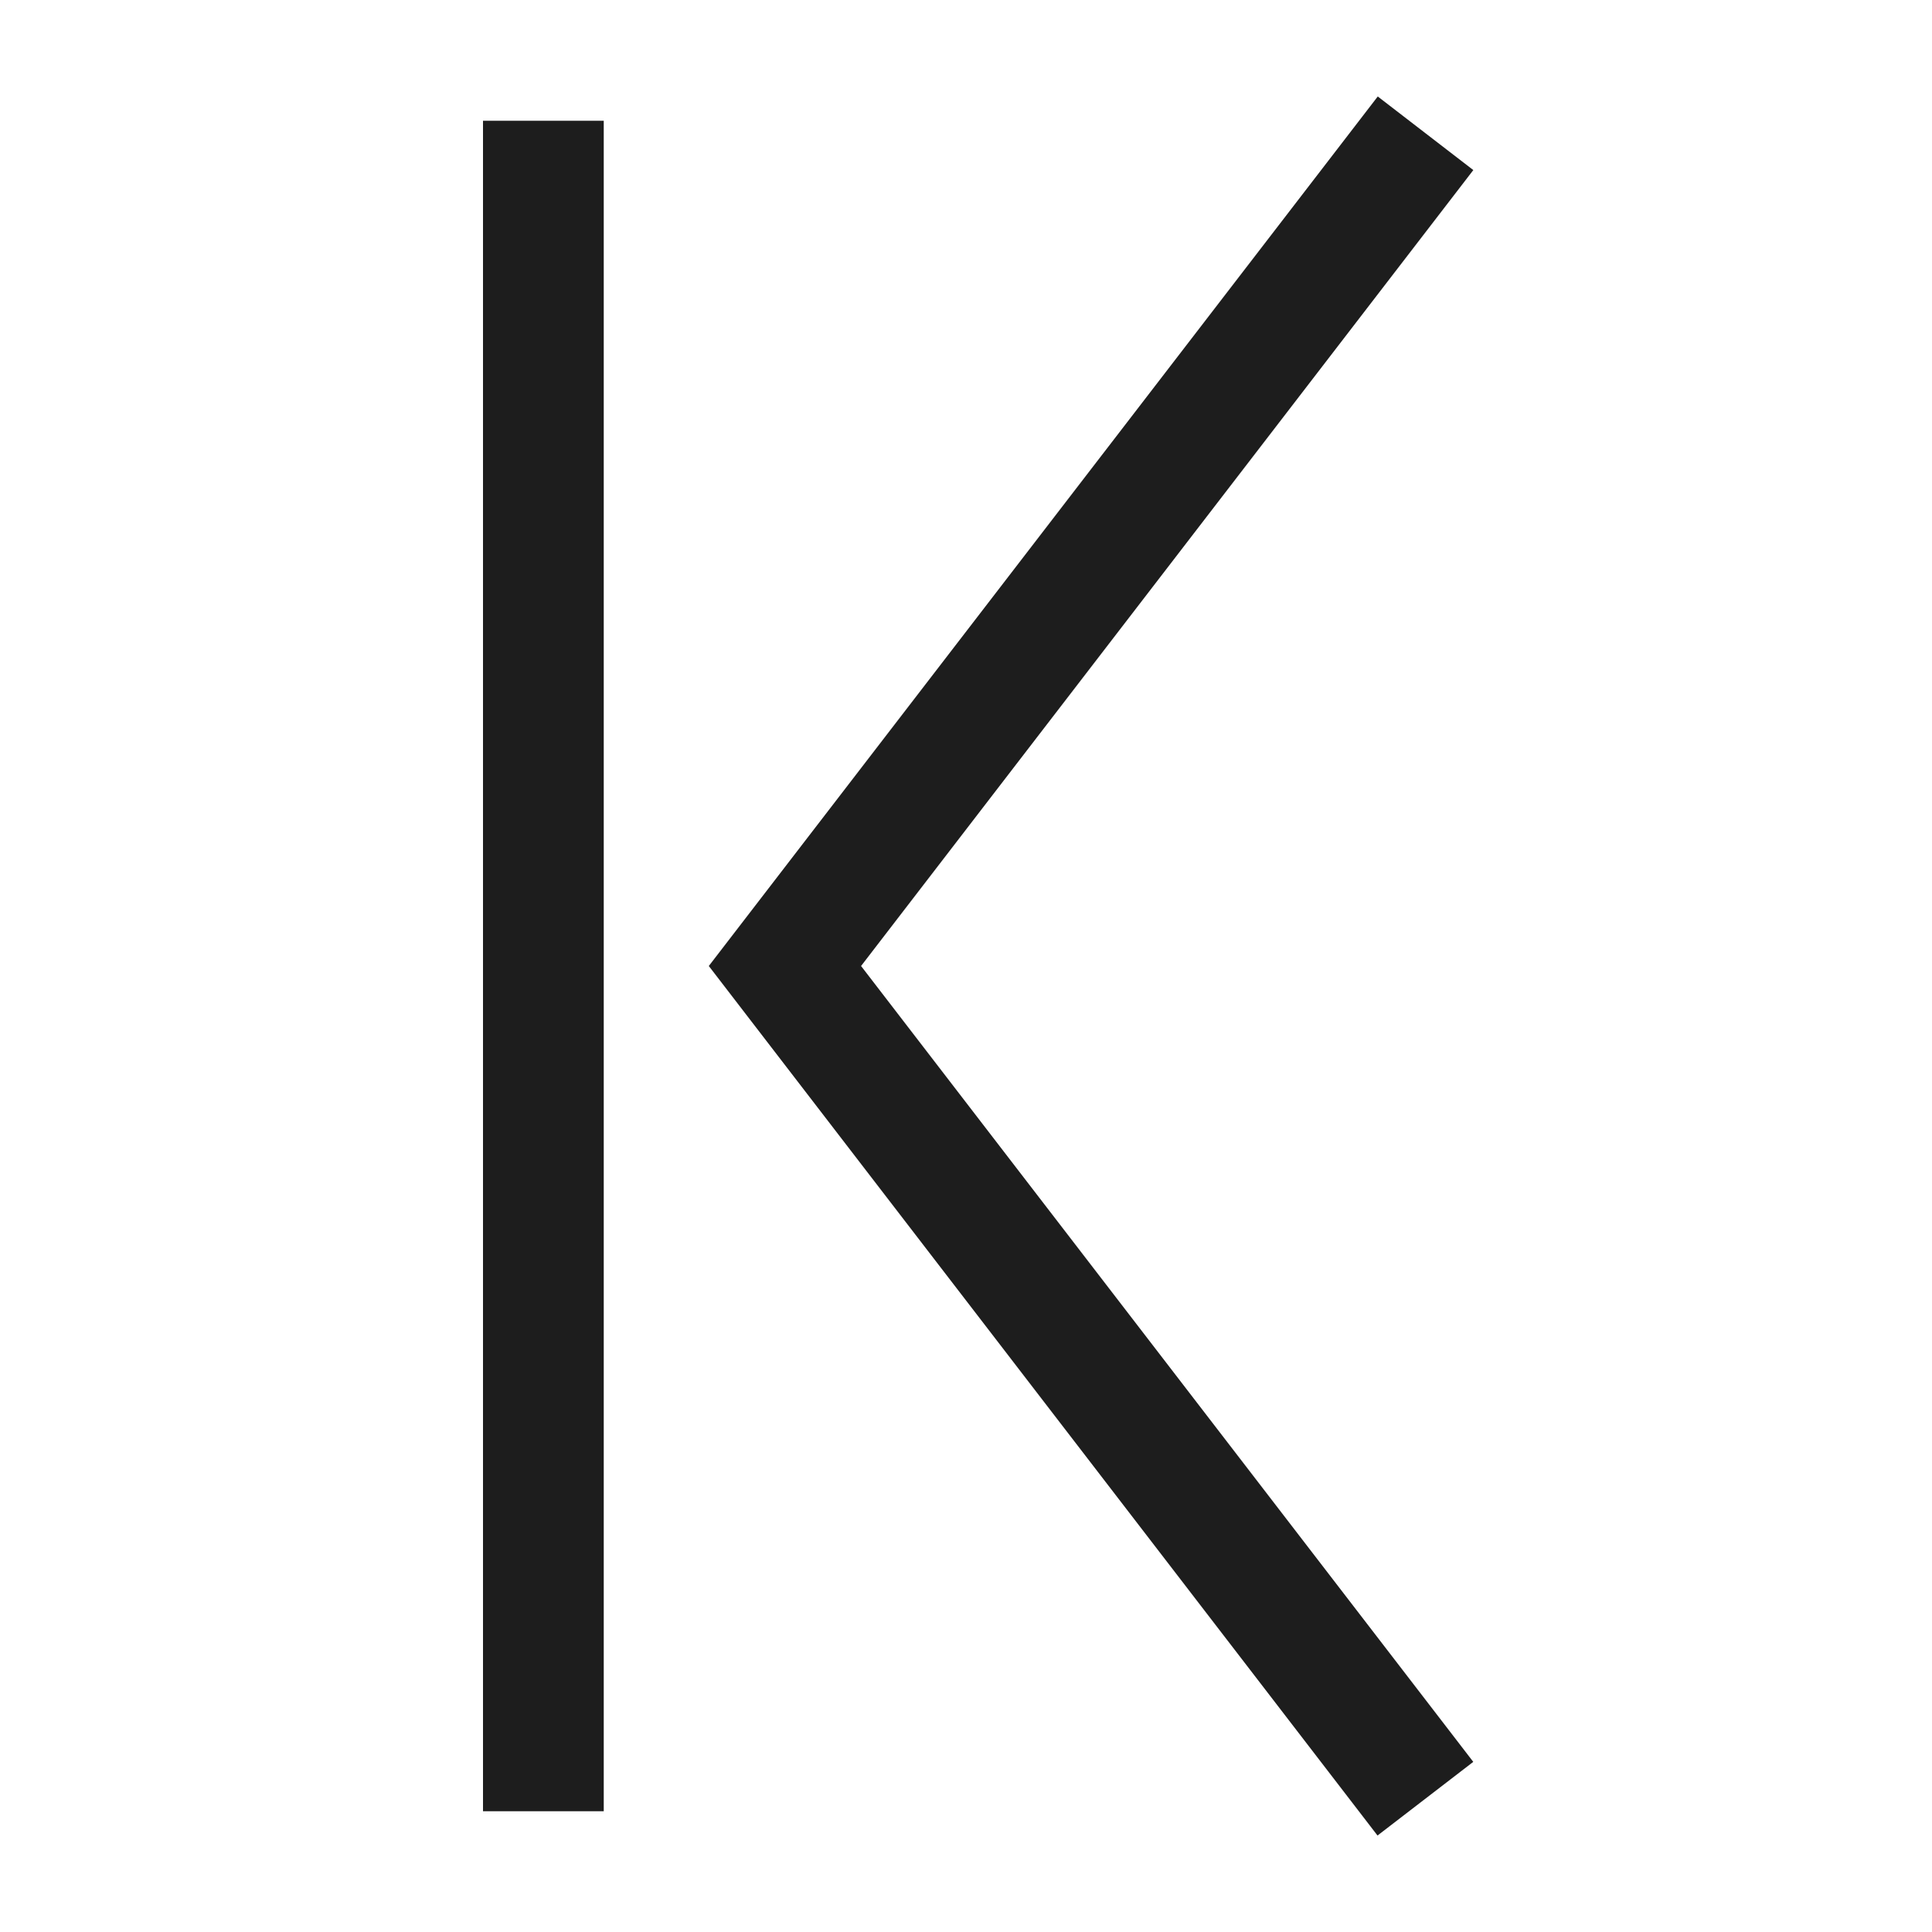 <svg xmlns="http://www.w3.org/2000/svg" width="16" height="16" fill="none" viewBox="0 0 16 16">
  <path fill="#1D1D1D" fill-rule="evenodd" d="M12.201 1.409 7.131 8l5.07 6.591-.793.61L5.87 8 11.41.799l.792.61ZM5 1v14H4V1h1Z" clip-rule="evenodd"/>
</svg>
